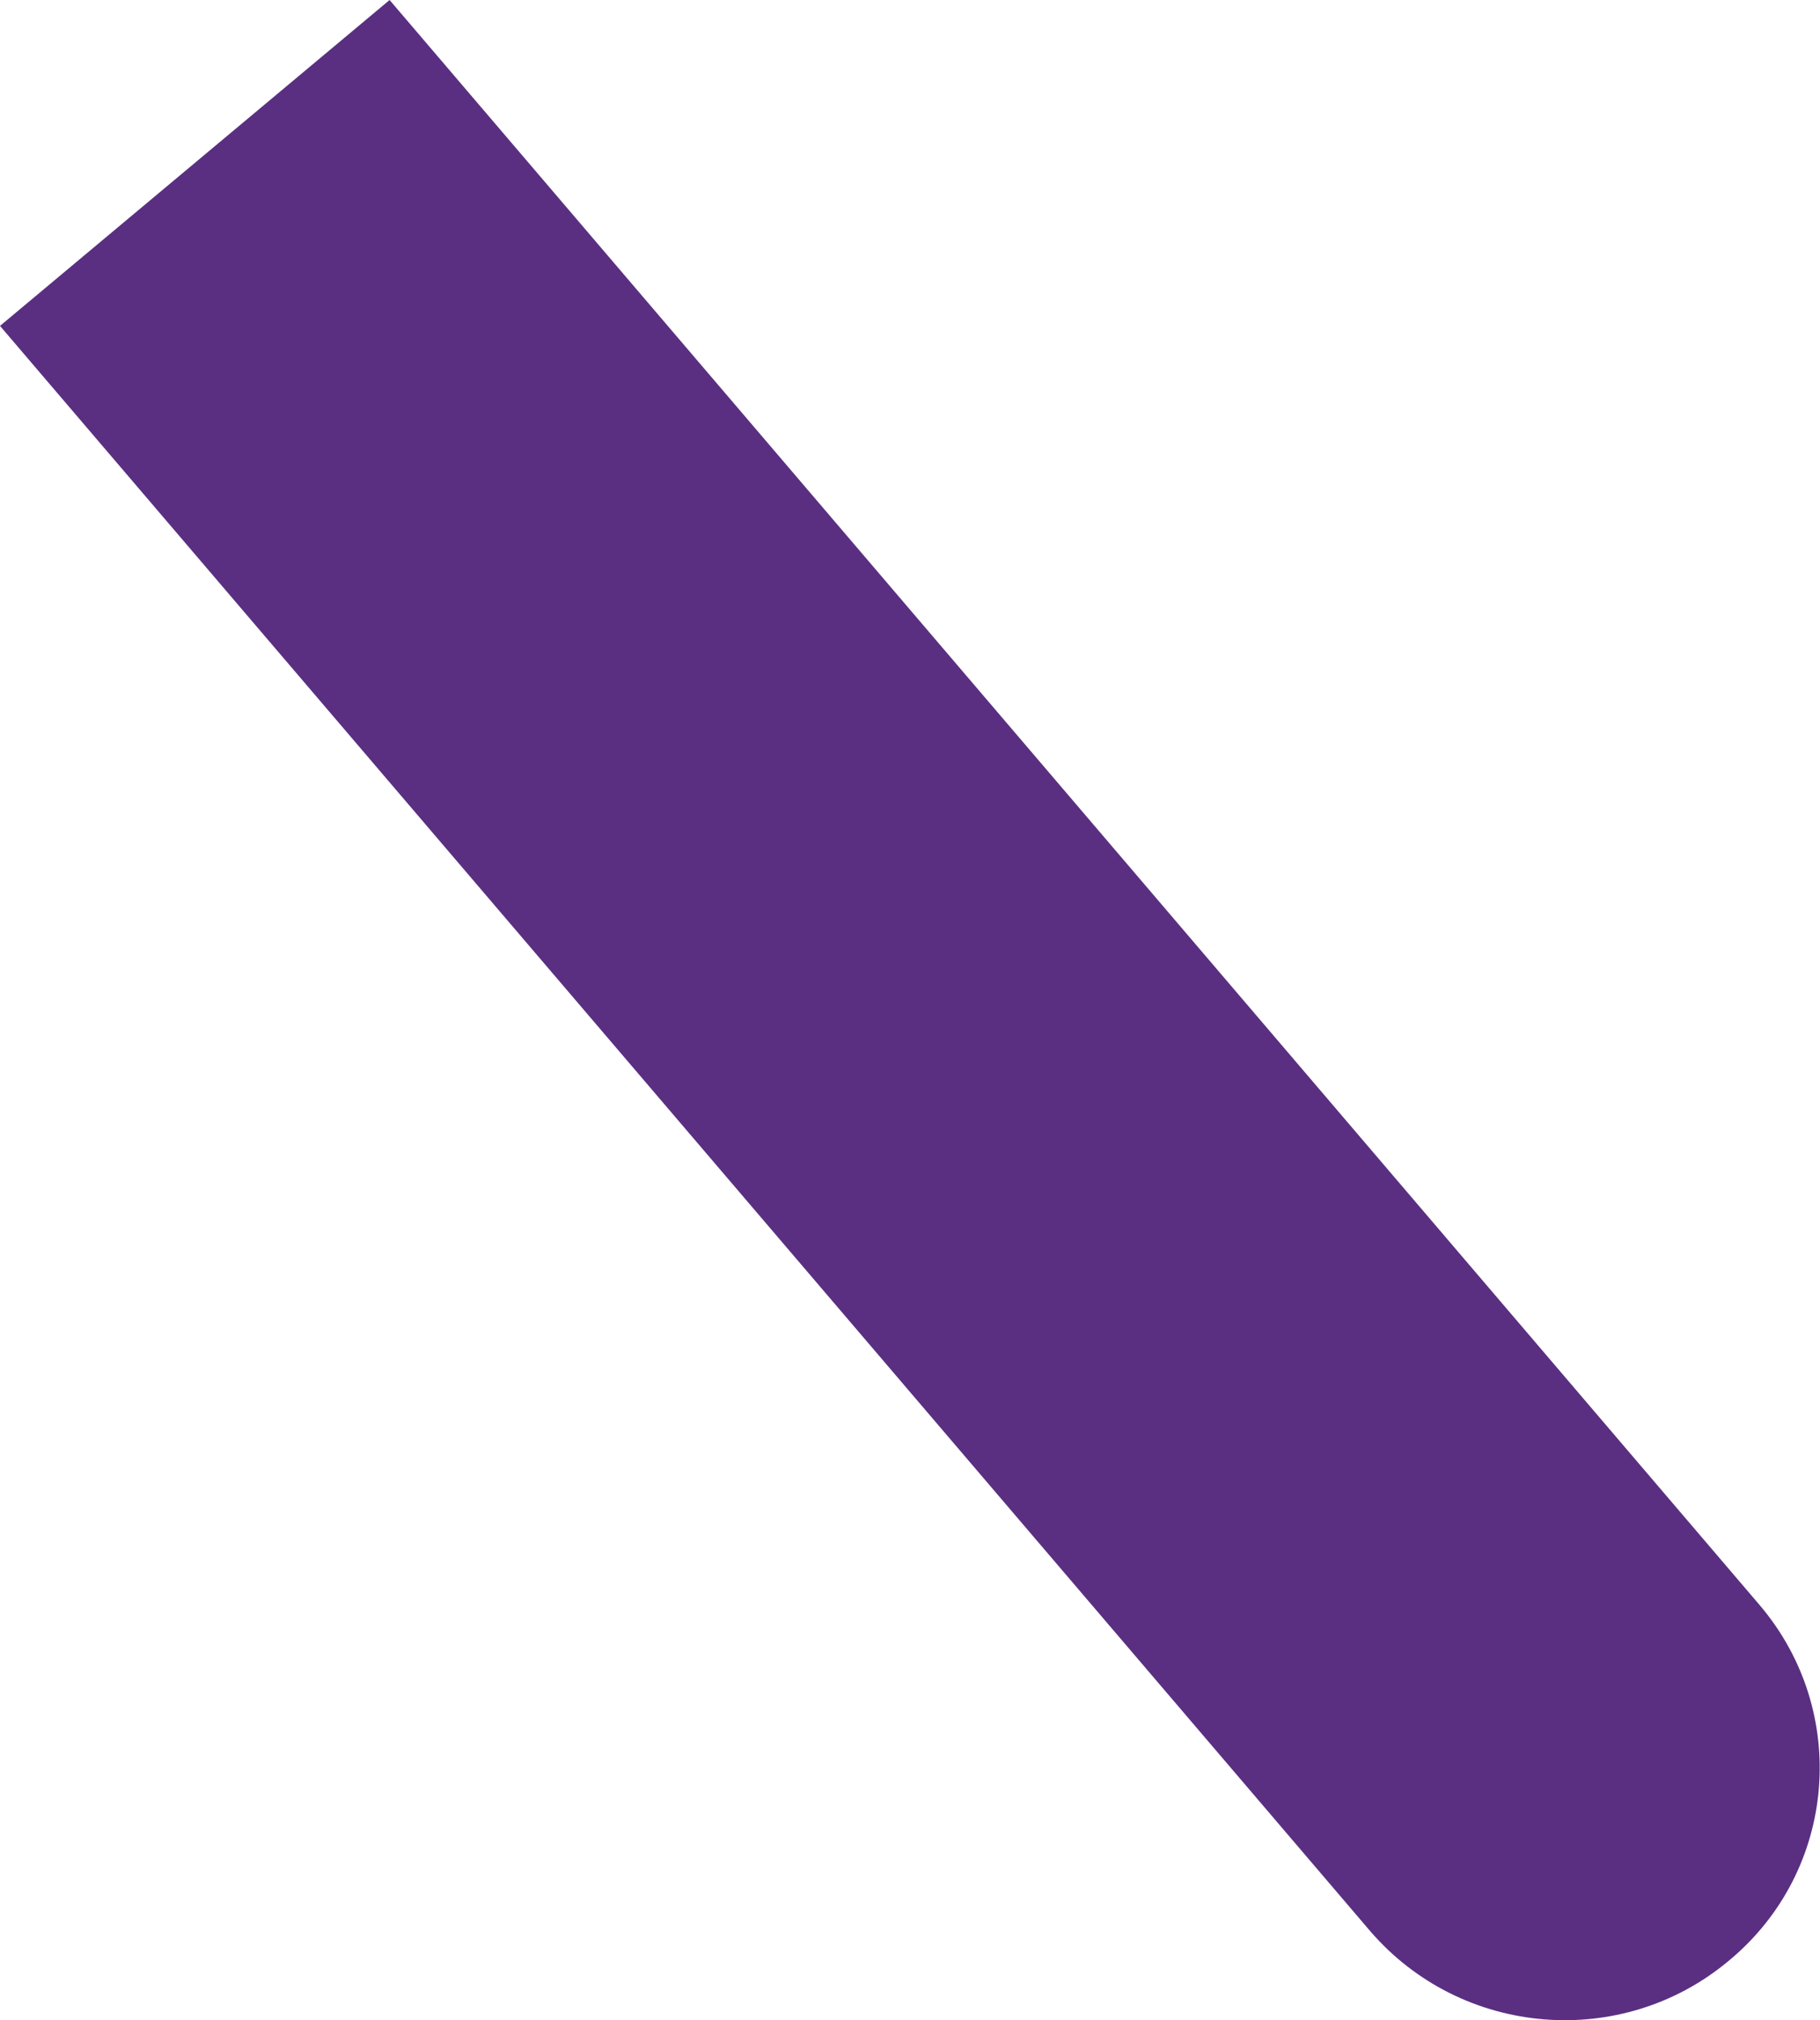 <?xml version="1.0" encoding="utf-8"?>
<!-- Generator: Adobe Illustrator 21.0.0, SVG Export Plug-In . SVG Version: 6.00 Build 0)  -->
<svg version="1.1" id="Camada_1" xmlns="http://www.w3.org/2000/svg" xmlns:xlink="http://www.w3.org/1999/xlink" x="0px" y="0px"
	 viewBox="0 0 288.7 320.5" style="enable-background:new 0 0 288.7 320.5;" xml:space="preserve">
<style type="text/css">
	.st0{fill:#5A2F81;}
</style>
<g id="Camada_1_1_">
	<rect x="-679" y="143.8" class="st0" width="80.9" height="530.3"/>
	<path class="st0" d="M13.4-189.8l-324.3-121.3l28.6-74.9L41.9-264.7c20.9,7.8,31.4,30.9,23.5,51.6l0,0
		C57.6-192.4,34.3-182,13.4-189.8z"/>
	<path class="st0" d="M-1399.3-112.2l324.2-121.3l-28.6-74.9l-324.2,121.3c-20.9,7.8-31.4,30.9-23.5,51.6l0,0
		C-1443.5-114.8-1420.2-104.4-1399.3-112.2z"/>
	<path class="st0" d="M-811.4,956.1l218.2-255.7l-61.8-51.7l-218.2,255.7c-14.5,17-12.4,42.3,4.7,56.6l0,0
		C-851.4,975.2-825.9,973.1-811.4,956.1z"/>
	<path class="st0" d="M217.3,306.3L0,51.7L61.8,0l217.3,254.6c14.4,16.9,12.3,42.2-4.8,56.4l0,0
		C257.3,325.3,231.8,323.2,217.3,306.3z"/>
	<path class="st0" d="M-638.6-550.6c-135,0-244.4,108.4-244.4,242.2S-773.6-66.2-638.6-66.2s244.4-108.4,244.4-242.2
		S-503.6-550.6-638.6-550.6z M-638.6-147c-90,0-162.9-72.3-162.9-161.4s72.9-161.5,162.9-161.5s162.9,72.3,162.9,161.4
		S-548.6-147-638.6-147z"/>
</g>
<g id="Camada_2">
</g>
</svg>
